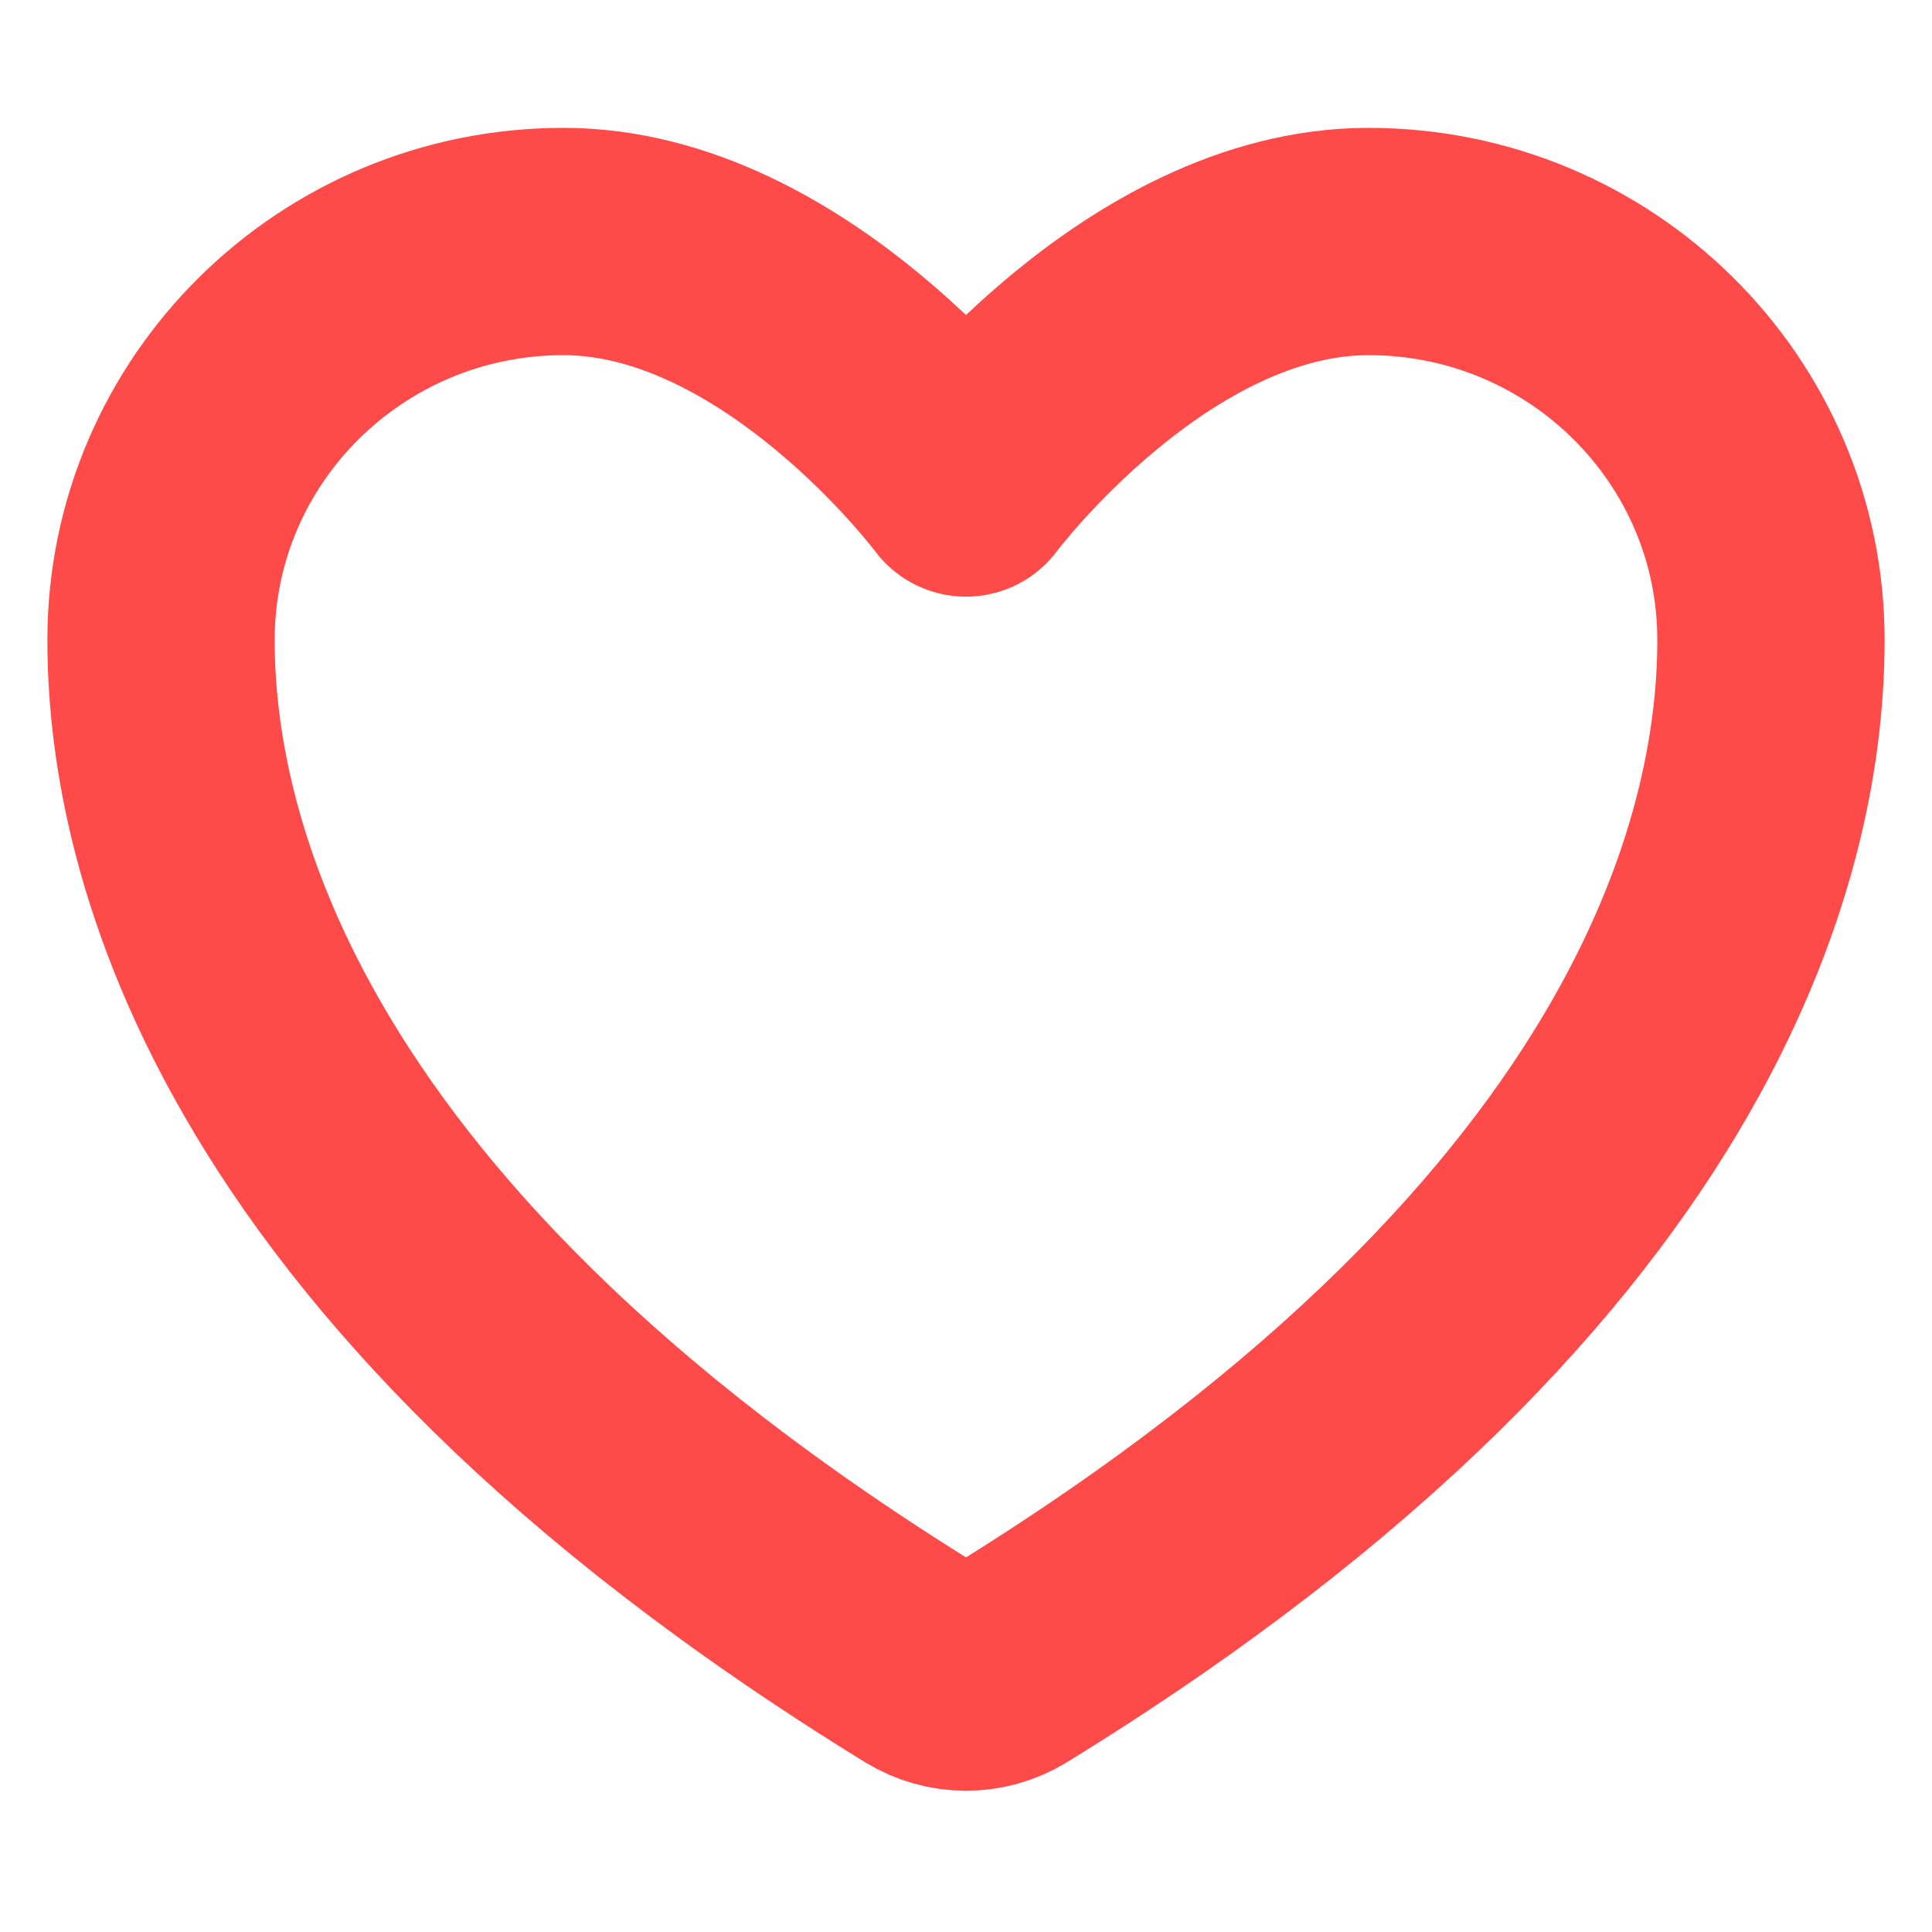 <svg width="17" height="17" viewBox="0 0 17 17" fill="none" xmlns="http://www.w3.org/2000/svg">
<path d="M4.958 2.125C3.003 2.125 1.417 3.695 1.417 5.631C1.417 7.195 2.037 10.905 8.137 14.655C8.247 14.722 8.372 14.757 8.5 14.757C8.628 14.757 8.753 14.722 8.863 14.655C14.964 10.905 15.583 7.195 15.583 5.631C15.583 3.695 13.998 2.125 12.042 2.125C10.086 2.125 8.5 4.25 8.5 4.25C8.5 4.25 6.914 2.125 4.958 2.125Z" stroke="#FF4A4A" stroke-width="2" stroke-linecap="round" stroke-linejoin="round"/>
</svg>
